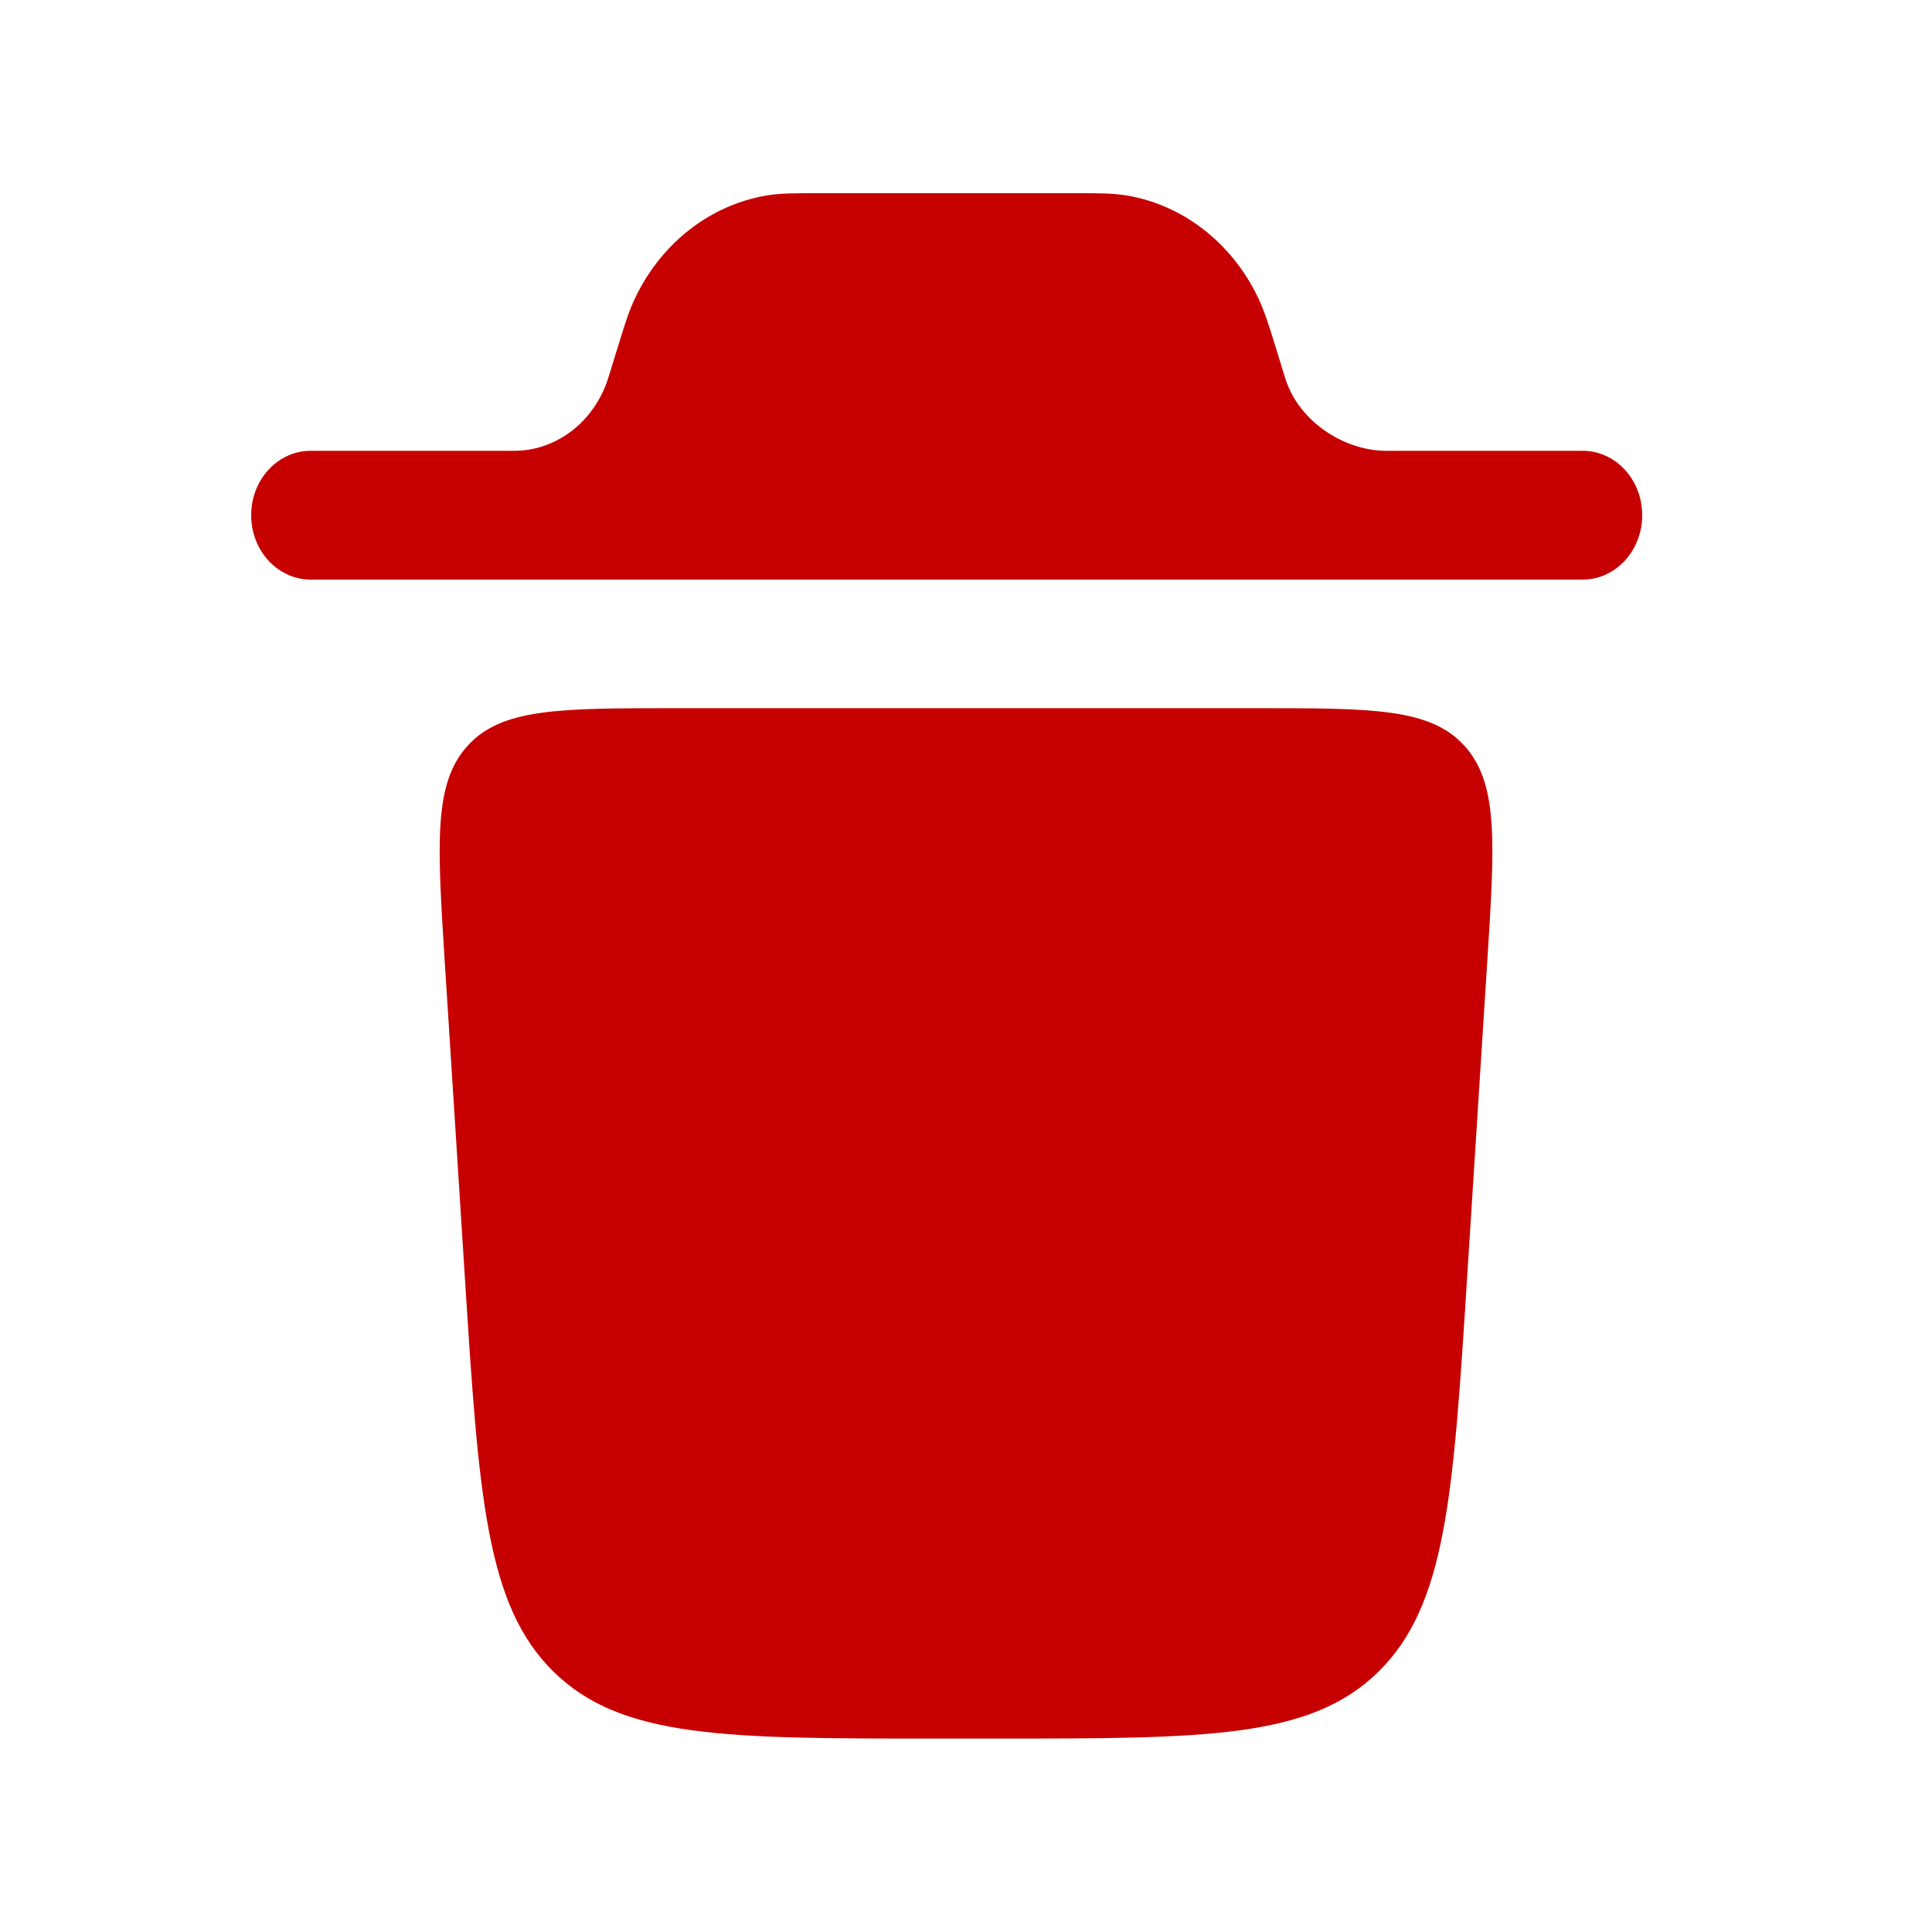 <svg width="25" height="25" viewBox="0 0 25 25" fill="none" xmlns="http://www.w3.org/2000/svg">
<path d="M3.25 6.667C3.25 6.206 3.595 5.833 4.021 5.833L6.686 5.833C7.215 5.818 7.682 5.455 7.862 4.917C7.867 4.903 7.872 4.885 7.892 4.822L8.007 4.45C8.077 4.222 8.138 4.023 8.224 3.845C8.562 3.143 9.188 2.656 9.911 2.531C10.095 2.5 10.289 2.5 10.511 2.5H13.989C14.212 2.5 14.406 2.5 14.589 2.531C15.312 2.656 15.938 3.143 16.276 3.845C16.362 4.023 16.423 4.222 16.494 4.45L16.608 4.822C16.628 4.885 16.633 4.903 16.638 4.917C16.818 5.455 17.378 5.819 17.907 5.833H20.479C20.905 5.833 21.25 6.206 21.25 6.667C21.25 7.127 20.905 7.5 20.479 7.5H4.021C3.595 7.5 3.25 7.127 3.25 6.667Z" fill="#C60000"/>
<path d="M12.107 22.497H12.894C15.601 22.497 16.955 22.497 17.835 21.634C18.715 20.771 18.805 19.355 18.985 16.523L19.245 12.443C19.343 10.906 19.392 10.138 18.95 9.651C18.508 9.164 17.763 9.164 16.271 9.164H8.729C7.238 9.164 6.492 9.164 6.05 9.651C5.609 10.138 5.658 10.906 5.755 12.443L6.015 16.523C6.195 19.355 6.285 20.771 7.165 21.634C8.046 22.497 9.399 22.497 12.107 22.497Z" fill="#C60000"/>
</svg>

